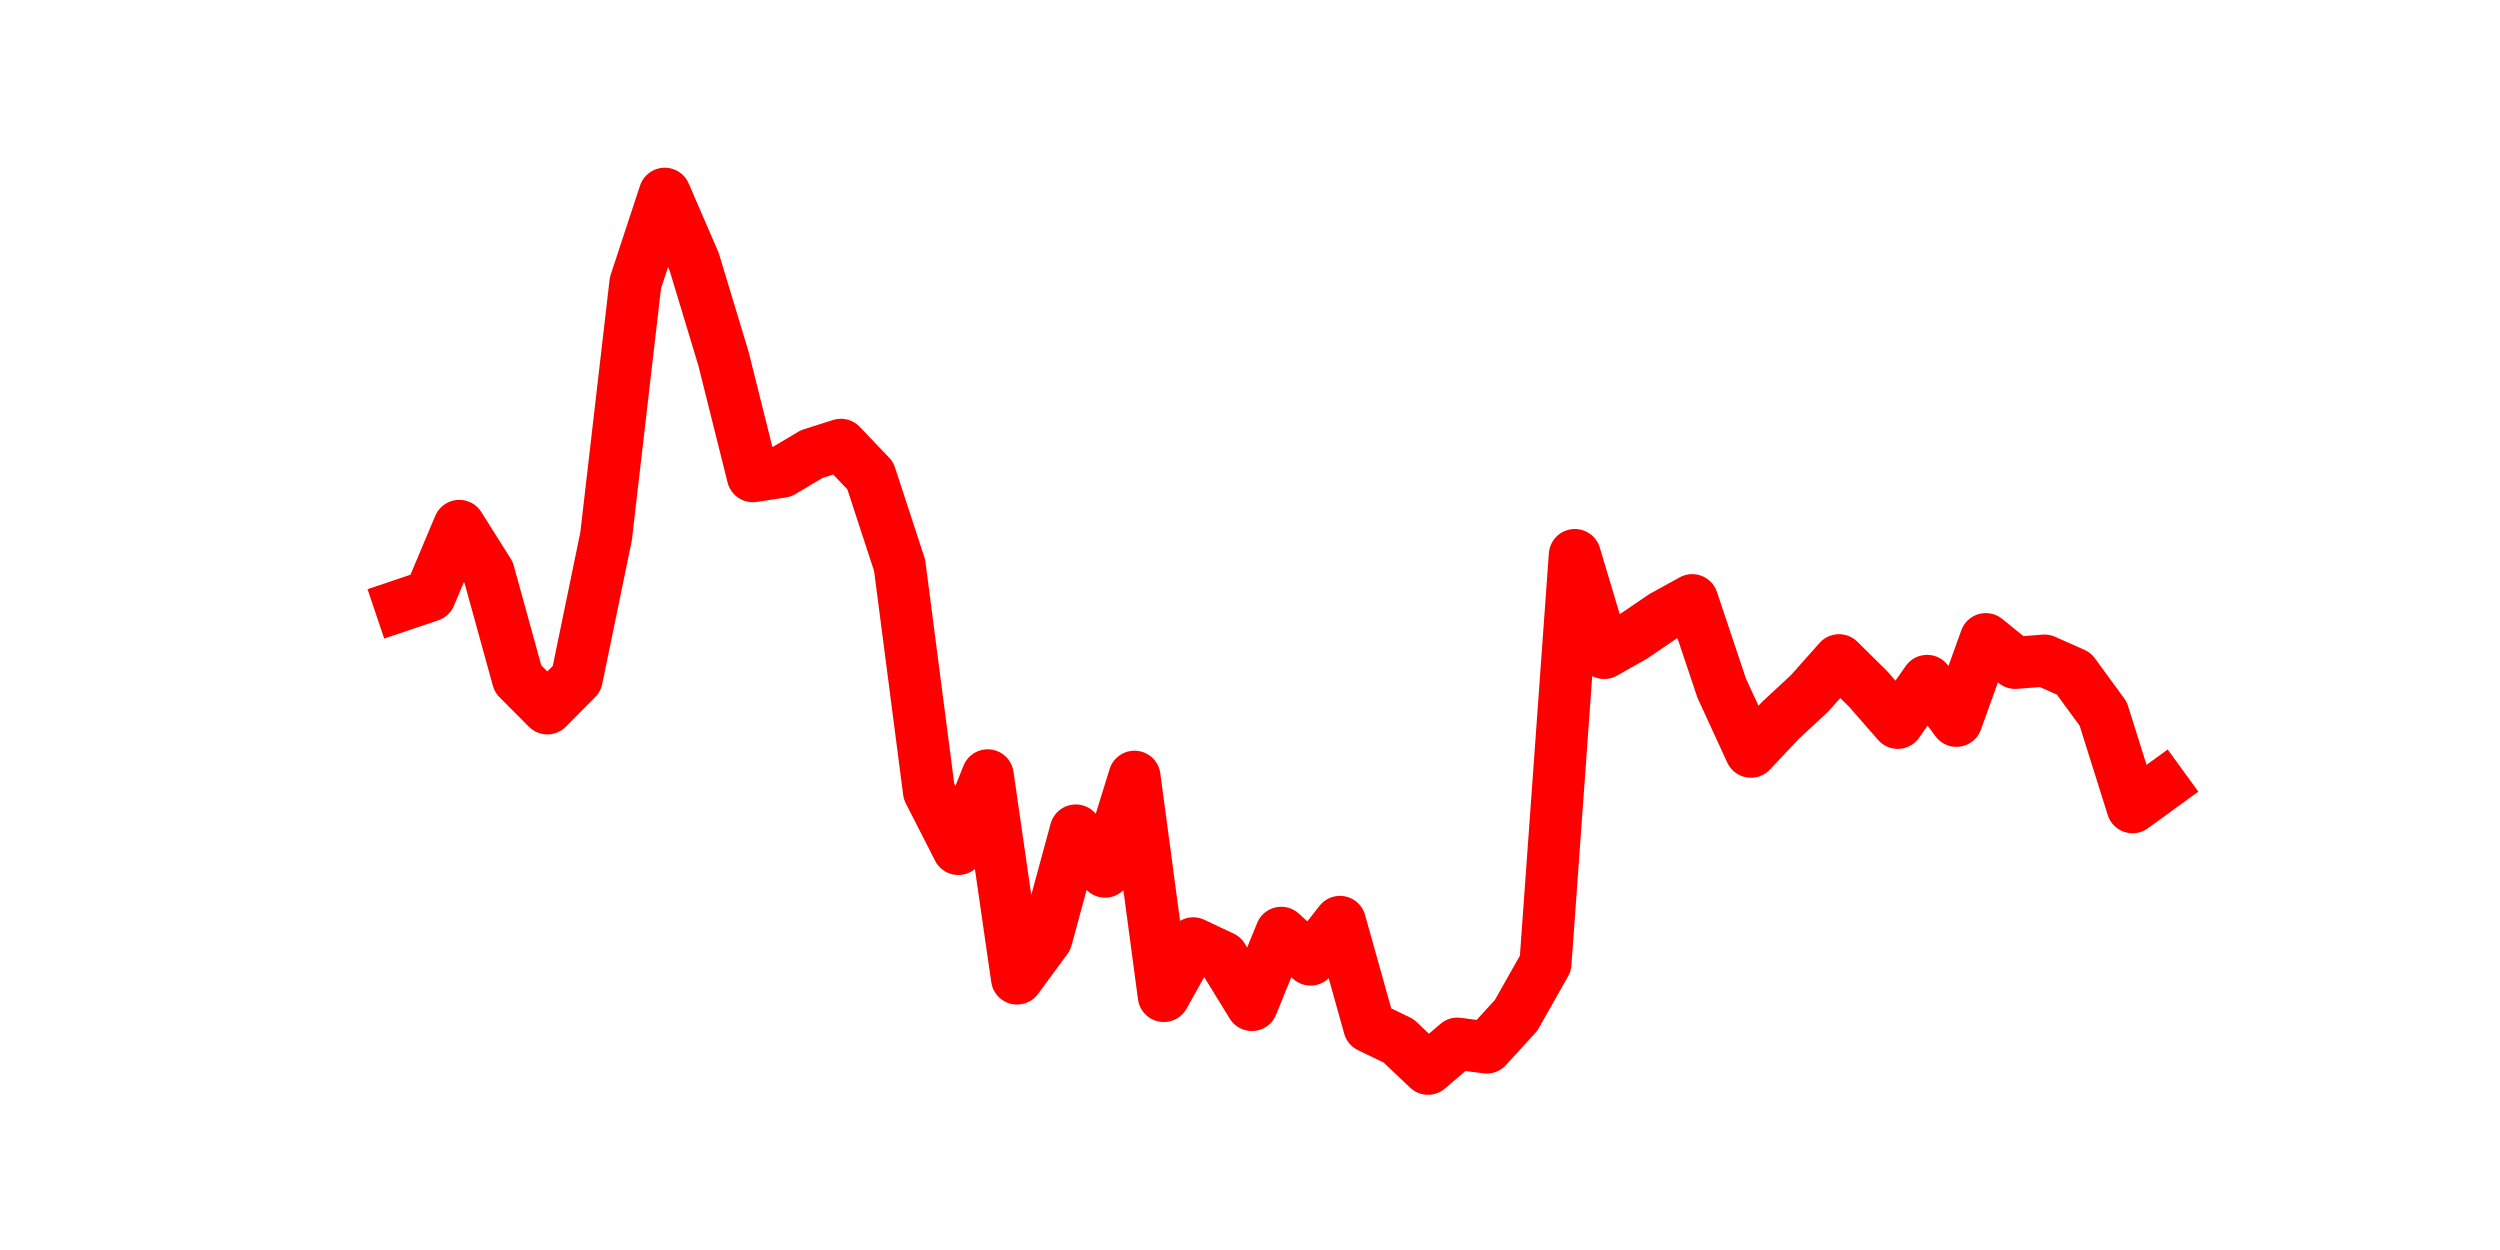 <?xml version="1.0" encoding="utf-8" standalone="no"?>
<!DOCTYPE svg PUBLIC "-//W3C//DTD SVG 1.1//EN"
  "http://www.w3.org/Graphics/SVG/1.1/DTD/svg11.dtd">
<svg height="36pt" version="1.1" viewBox="0 0 72 36" width="72pt" xmlns="http://www.w3.org/2000/svg" xmlns:xlink="http://www.w3.org/1999/xlink">
 <defs>
  <style type="text/css">*{stroke-linecap:butt;stroke-linejoin:round;}</style>
 </defs>
 <g id="figure_1">
  <g id="patch_1">
   <path d="M 0 36 
L 72 36 
L 72 0 
L 0 0 
z
" style="fill:none;"/>
  </g>
  <g id="axes_1">
   <g id="line2d_1">
    <path clip-path="url(#p8122e14488)" d="M 11.536 17.44 
L 12.382 17.154 
L 13.227 15.146 
L 14.073 16.489 
L 14.918 19.551 
L 15.764 20.401 
L 16.609 19.549 
L 17.455 15.447 
L 18.3 8.148 
L 19.145 5.58 
L 19.991 7.536 
L 20.836 10.329 
L 21.682 13.714 
L 22.527 13.584 
L 23.373 13.079 
L 24.218 12.811 
L 25.064 13.699 
L 25.909 16.281 
L 26.755 22.796 
L 27.6 24.45 
L 28.445 22.33 
L 29.291 28.181 
L 30.136 27.033 
L 30.982 23.918 
L 31.827 25.103 
L 32.673 22.37 
L 33.518 28.684 
L 34.364 27.168 
L 35.209 27.566 
L 36.055 28.943 
L 36.9 26.865 
L 37.745 27.635 
L 38.591 26.551 
L 39.436 29.569 
L 40.282 29.978 
L 41.127 30.78 
L 41.973 30.057 
L 42.818 30.168 
L 43.664 29.241 
L 44.509 27.746 
L 45.355 15.985 
L 46.2 18.805 
L 47.045 18.327 
L 47.891 17.751 
L 48.736 17.285 
L 49.582 19.812 
L 50.427 21.649 
L 51.273 20.751 
L 52.118 19.966 
L 52.964 19.015 
L 53.809 19.849 
L 54.655 20.818 
L 55.5 19.61 
L 56.345 20.759 
L 57.191 18.407 
L 58.036 19.091 
L 58.882 19.025 
L 59.727 19.401 
L 60.573 20.559 
L 61.418 23.248 
L 62.264 22.633 
" style="fill:none;stroke:#ff0000;stroke-linecap:square;stroke-width:1.5;"/>
   </g>
  </g>
 </g>
 <defs>
  <clipPath id="p8122e14488">
   <rect height="27.72" width="55.8" x="9" y="4.32"/>
  </clipPath>
 </defs>
</svg>
